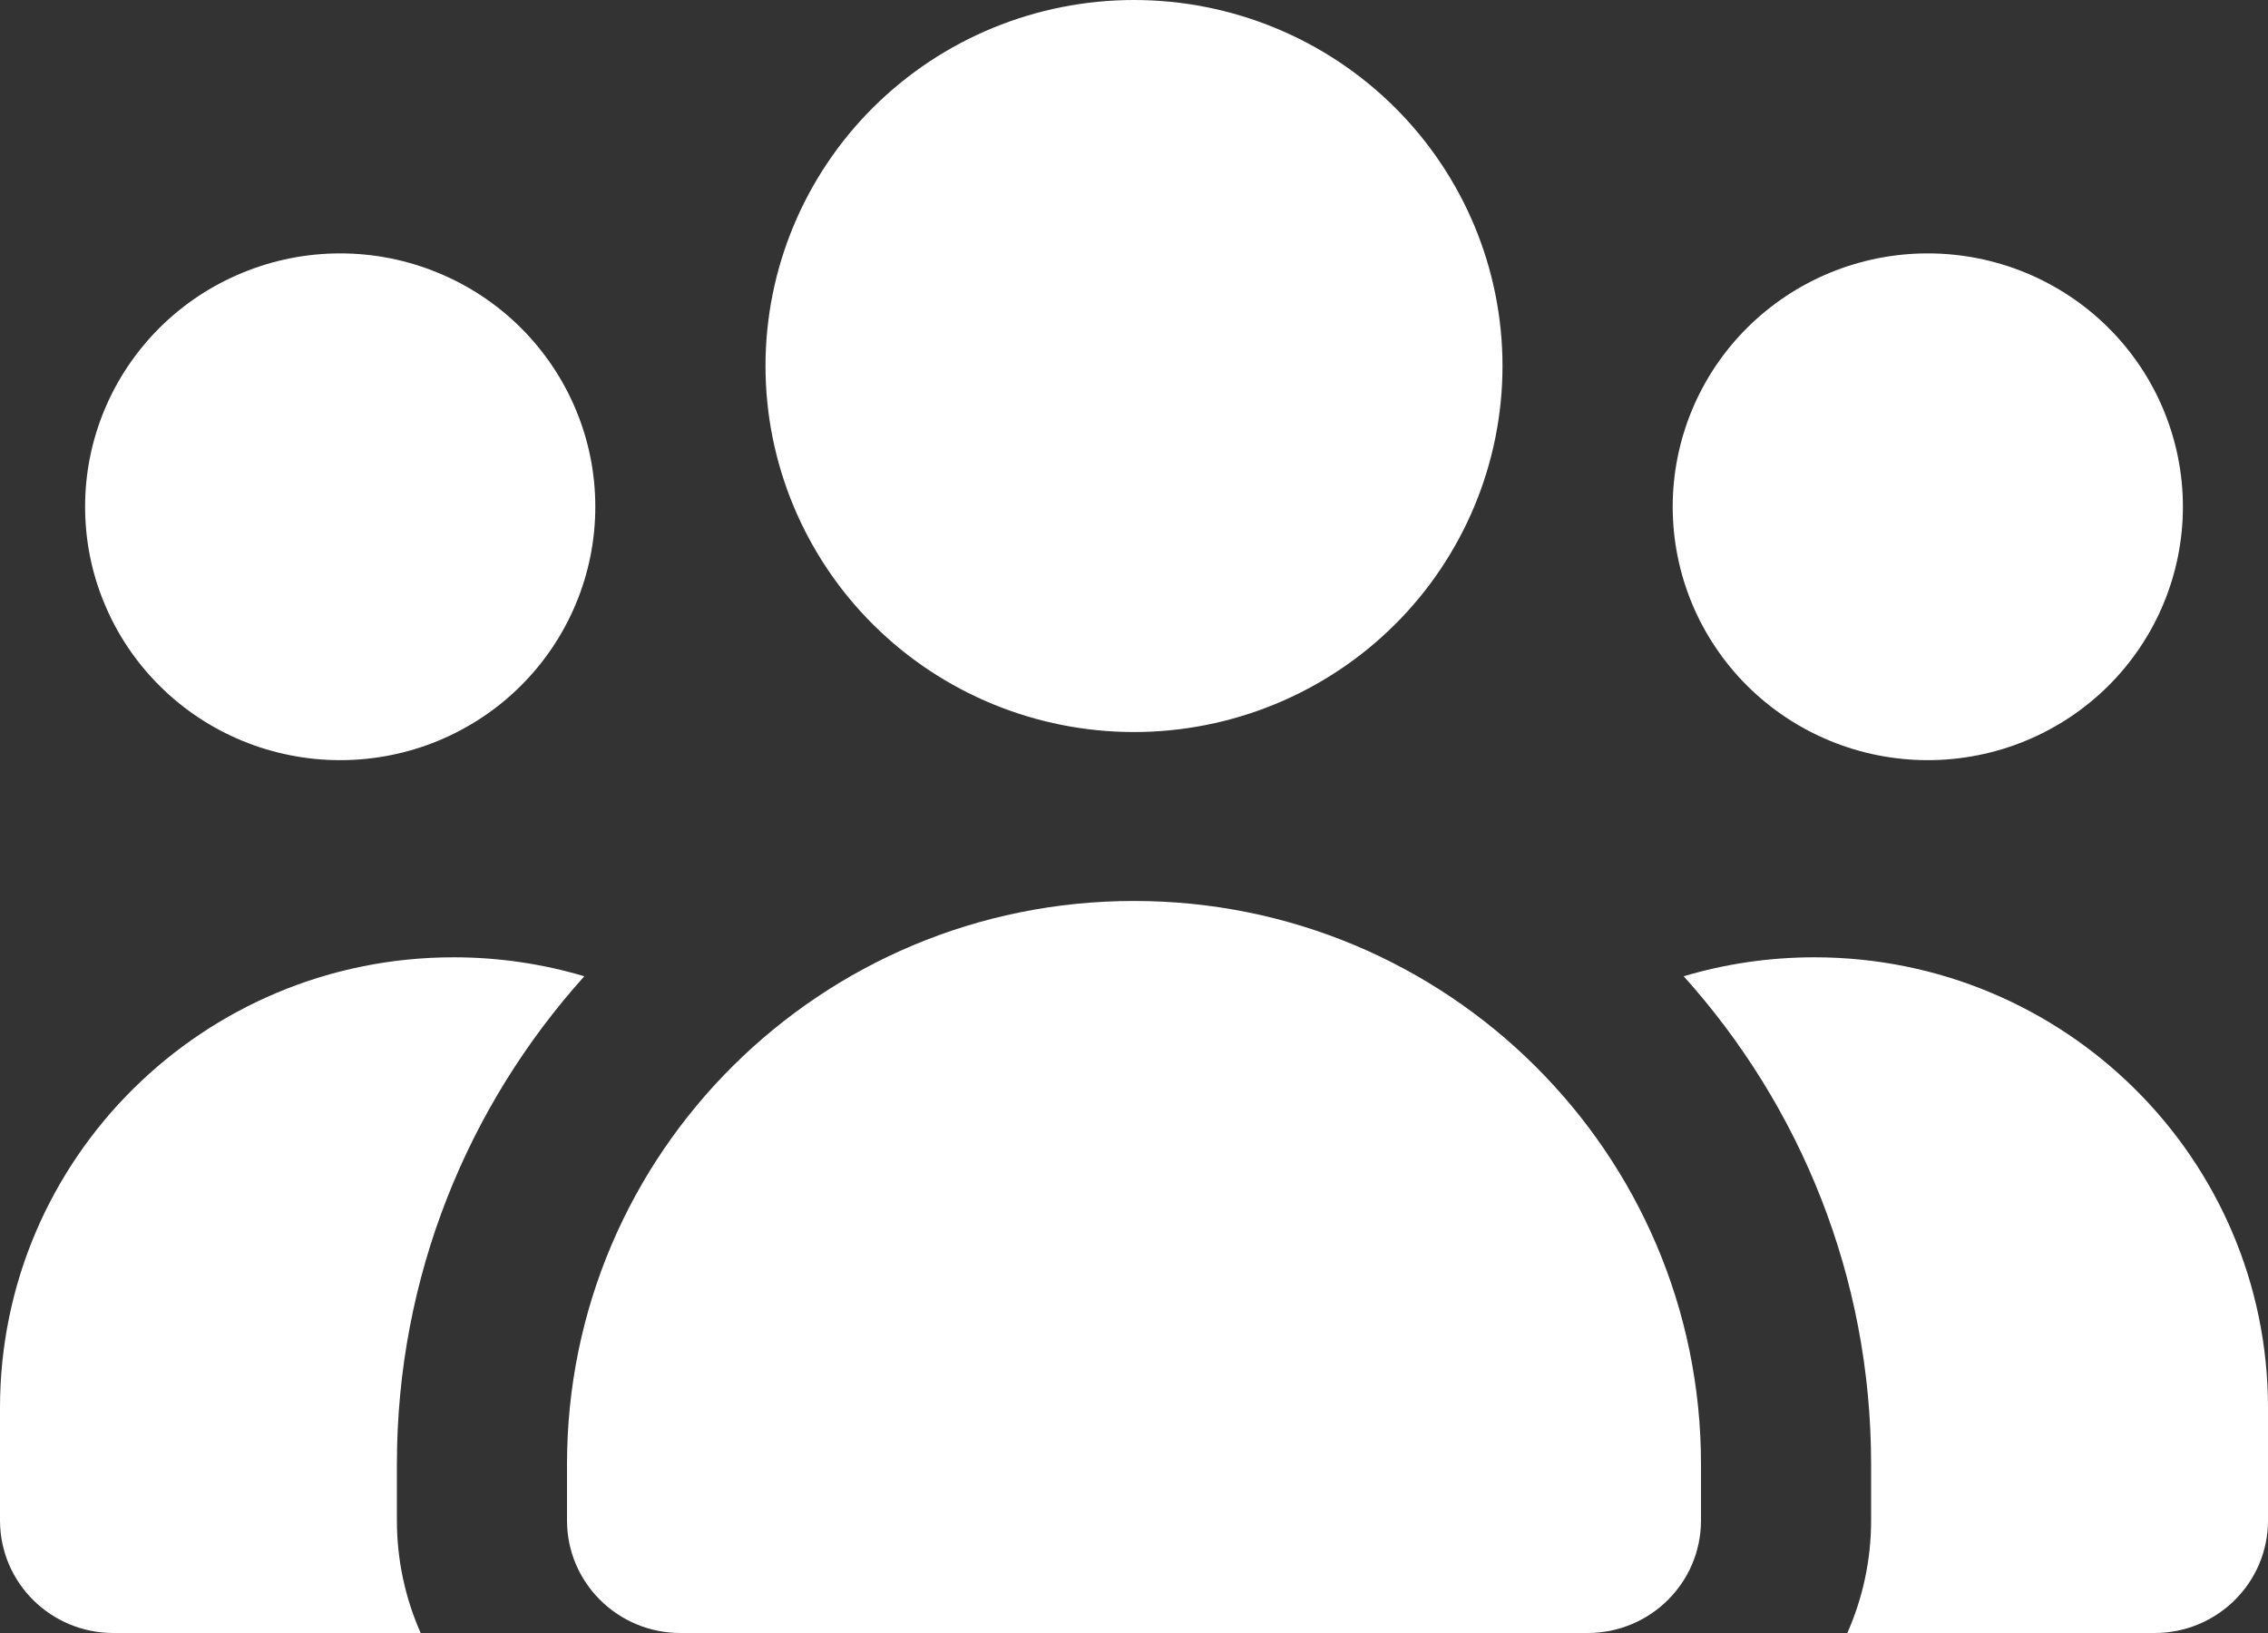 <svg width="25" height="18" viewBox="0 0 25 18" fill="none" xmlns="http://www.w3.org/2000/svg">
<rect x="0" y="0" width="25" height="18" fill="#333333" stroke="none"/>
<path d="M12.5 0C13.577 0 14.611 0.425 15.373 1.182C16.134 1.938 16.562 2.964 16.562 4.034C16.562 5.104 16.134 6.131 15.373 6.887C14.611 7.644 13.577 8.069 12.5 8.069C11.423 8.069 10.389 7.644 9.627 6.887C8.866 6.131 8.438 5.104 8.438 4.034C8.438 2.964 8.866 1.938 9.627 1.182C10.389 0.425 11.423 0 12.5 0ZM3.75 2.793C4.119 2.793 4.485 2.865 4.826 3.006C5.168 3.146 5.478 3.352 5.739 3.611C6 3.871 6.207 4.178 6.348 4.517C6.49 4.856 6.562 5.219 6.562 5.586C6.562 5.953 6.49 6.316 6.348 6.655C6.207 6.994 6 7.302 5.739 7.561C5.478 7.821 5.168 8.026 4.826 8.167C4.485 8.307 4.119 8.379 3.75 8.379C3.381 8.379 3.015 8.307 2.674 8.167C2.332 8.026 2.022 7.821 1.761 7.561C1.5 7.302 1.293 6.994 1.152 6.655C1.01 6.316 0.938 5.953 0.938 5.586C0.938 5.219 1.01 4.856 1.152 4.517C1.293 4.178 1.5 3.871 1.761 3.611C2.022 3.352 2.332 3.146 2.674 3.006C3.015 2.865 3.381 2.793 3.75 2.793ZM0 15.517C0 12.775 2.238 10.552 5 10.552C5.5 10.552 5.984 10.625 6.441 10.761C5.156 12.189 4.375 14.074 4.375 16.138V16.759C4.375 17.201 4.469 17.62 4.637 18H1.25C0.559 18 0 17.445 0 16.759V15.517ZM20.363 18C20.531 17.62 20.625 17.201 20.625 16.759V16.138C20.625 14.074 19.844 12.189 18.559 10.761C19.016 10.625 19.5 10.552 20 10.552C22.762 10.552 25 12.775 25 15.517V16.759C25 17.445 24.441 18 23.75 18H20.363ZM18.438 5.586C18.438 4.845 18.734 4.135 19.261 3.611C19.789 3.087 20.504 2.793 21.25 2.793C21.996 2.793 22.711 3.087 23.239 3.611C23.766 4.135 24.062 4.845 24.062 5.586C24.062 6.327 23.766 7.037 23.239 7.561C22.711 8.085 21.996 8.379 21.25 8.379C20.504 8.379 19.789 8.085 19.261 7.561C18.734 7.037 18.438 6.327 18.438 5.586ZM6.25 16.138C6.25 12.709 9.047 9.931 12.5 9.931C15.953 9.931 18.75 12.709 18.75 16.138V16.759C18.75 17.445 18.191 18 17.5 18H7.5C6.809 18 6.25 17.445 6.25 16.759V16.138Z" fill="white"/>
</svg>
